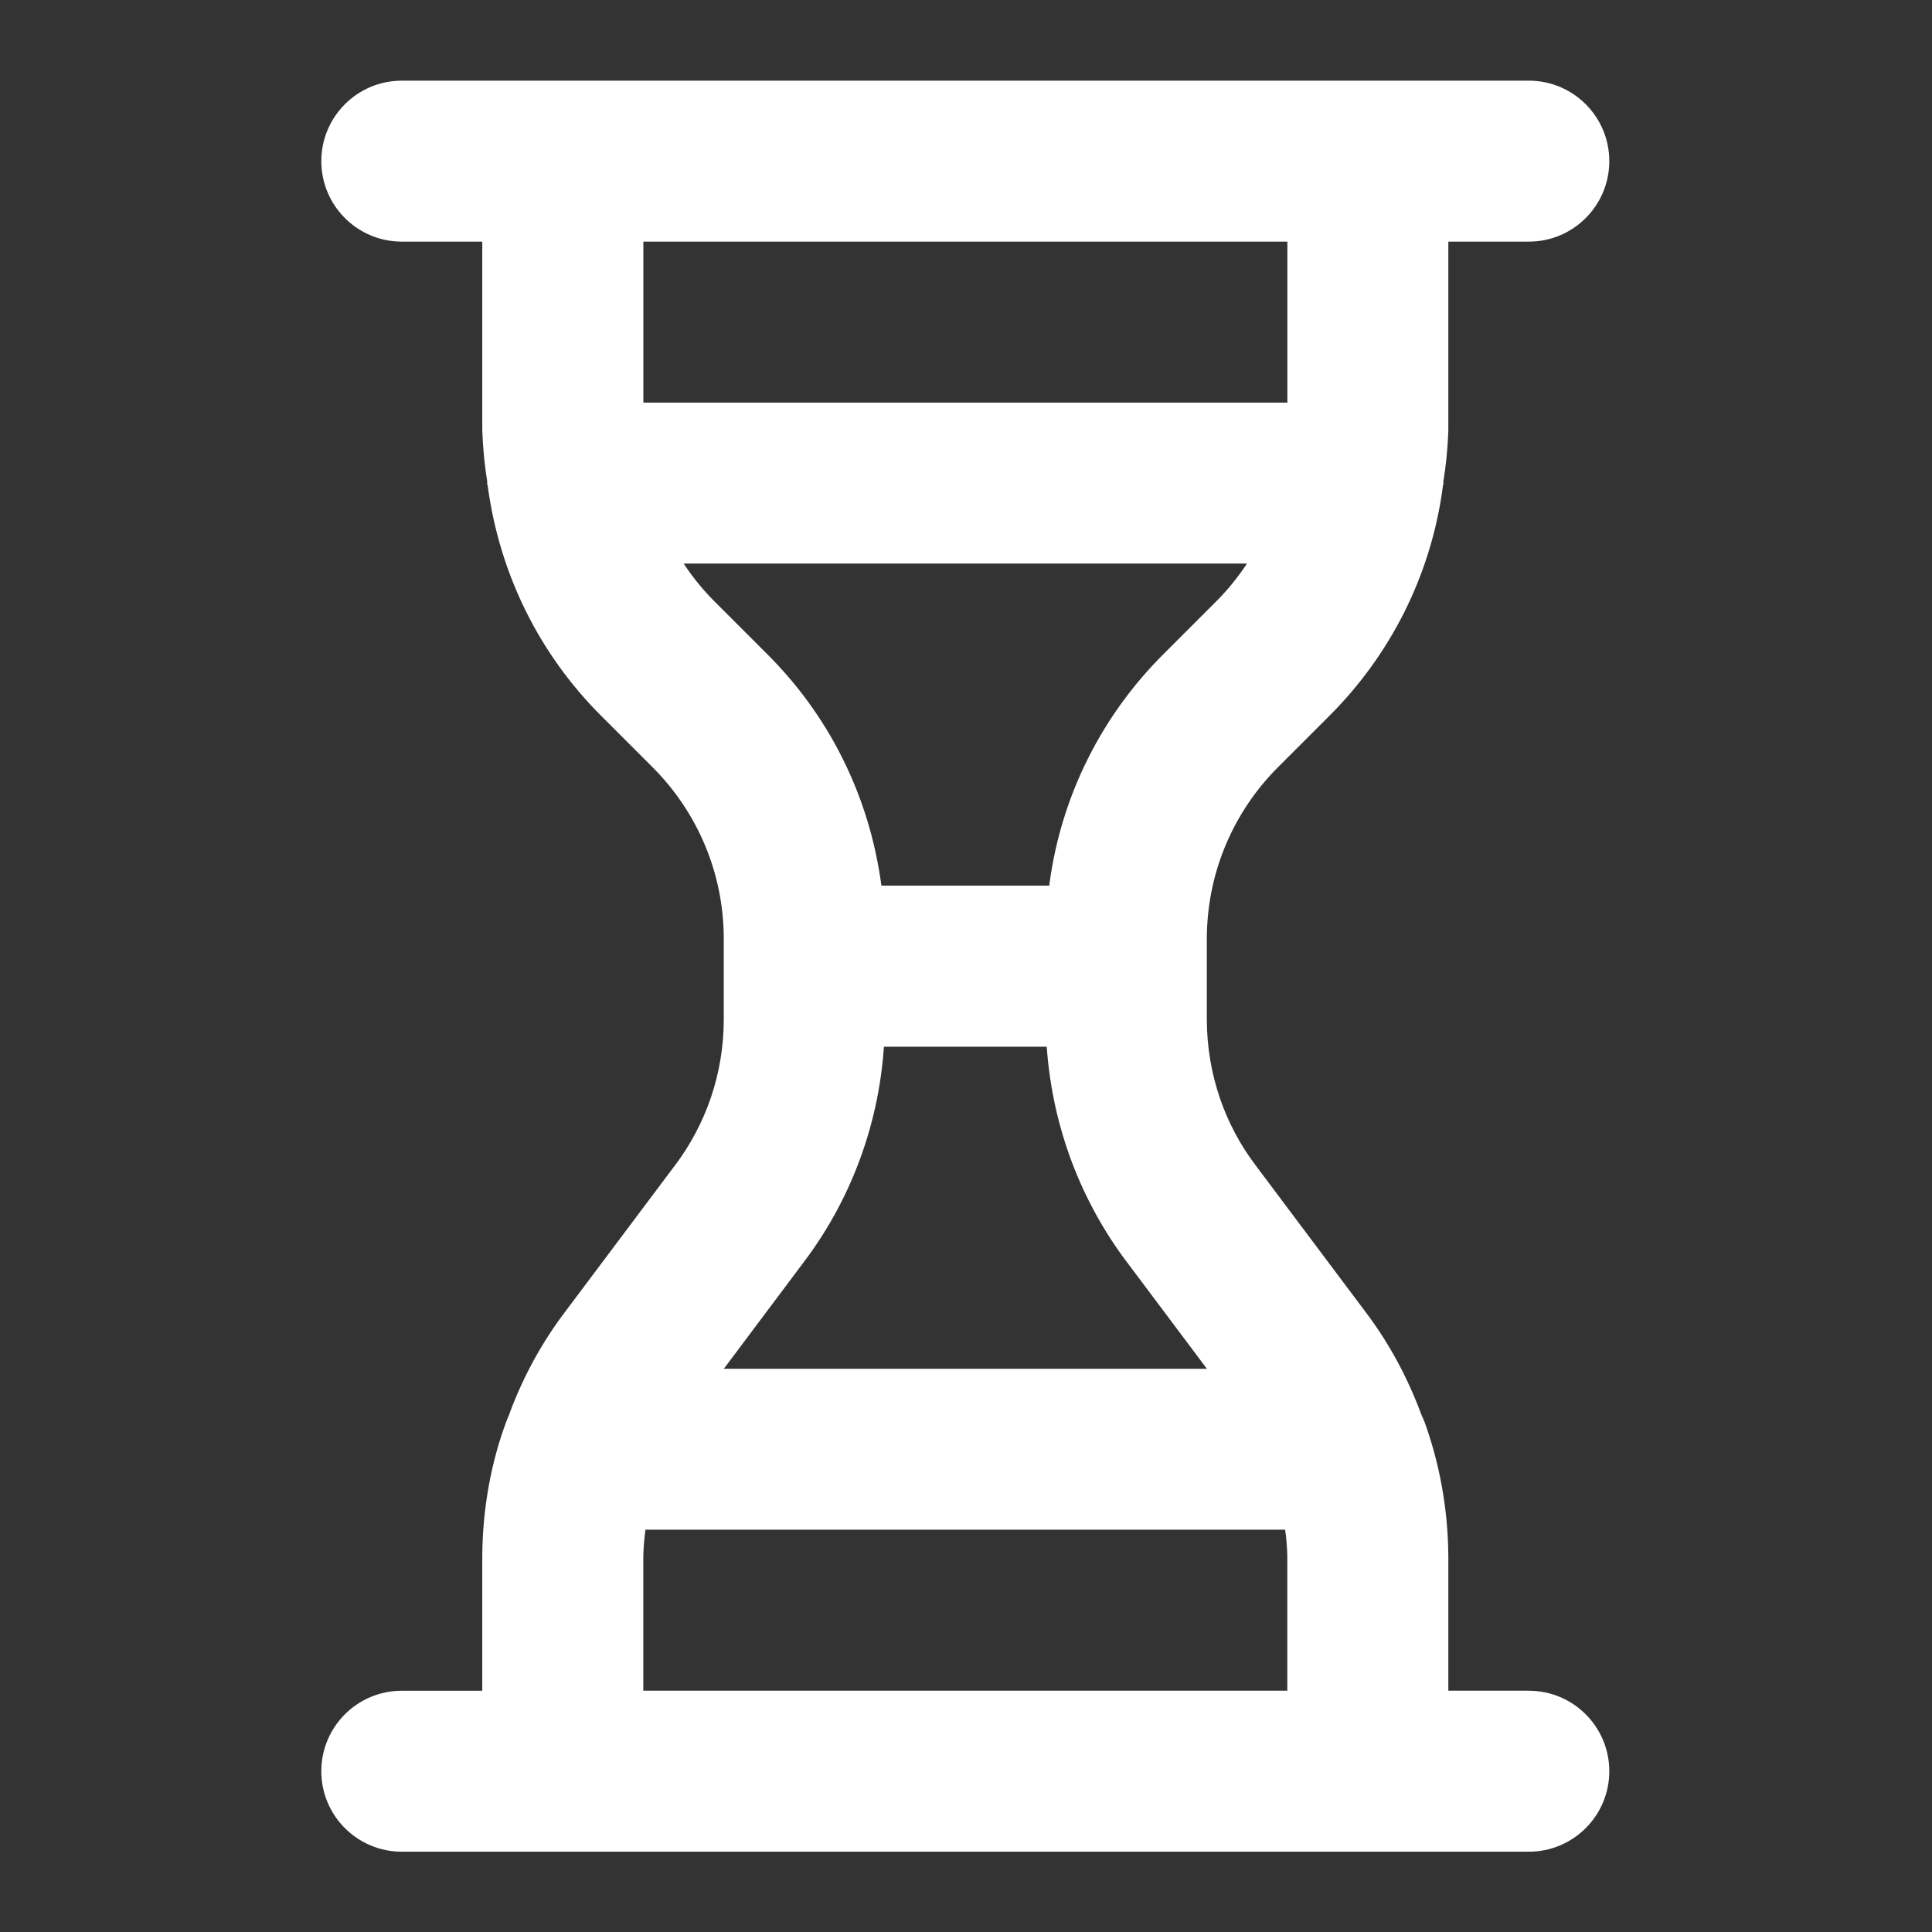 <!-- Generated by IcoMoon.io -->
<svg version="1.1" xmlns="http://www.w3.org/2000/svg" width="32" height="32" viewBox="0 0 32 32">
<rect x="0" y="0" width="32" height="32" fill="#333333" stroke="none"/>
<title>ul-hourglass</title>
<path fill="#fff" d="M25.322 28.003h-1.333v-2.223c-0.005-0.804-0.151-1.572-0.414-2.283l0.015 0.046c-0.015-0.039-0.030-0.075-0.048-0.113-0.234-0.63-0.533-1.174-0.899-1.667l0.013 0.018-1.867-2.49c-0.498-0.661-0.798-1.496-0.8-2.401v-1.347c0.003-1.104 0.45-2.103 1.171-2.828l0.876-0.876c0.986-0.991 1.659-2.295 1.858-3.75l0.004-0.034c0.001-0.019 0.011-0.034 0.011-0.053l-0.004-0.018c0.043-0.25 0.073-0.546 0.084-0.847l0-0.011v-3.124h1.333c0.736 0 1.333-0.597 1.333-1.333s-0.597-1.333-1.333-1.333v0h-18.667c-0.736 0-1.333 0.597-1.333 1.333s0.597 1.333 1.333 1.333v0h1.333v3.124c0.011 0.312 0.041 0.608 0.089 0.897l-0.005-0.039-0.004 0.018c0 0.019 0.010 0.034 0.011 0.053 0.202 1.489 0.875 2.793 1.862 3.785l0.876 0.876c0.721 0.725 1.168 1.724 1.171 2.827v1.347c-0.002 0.905-0.302 1.74-0.807 2.411l0.007-0.010-1.868 2.49c-0.353 0.475-0.652 1.020-0.871 1.604l-0.015 0.046c-0.018 0.037-0.033 0.073-0.047 0.112-0.249 0.665-0.395 1.434-0.399 2.236v2.225h-1.333c-0.736 0-1.333 0.597-1.333 1.333s0.597 1.333 1.333 1.333v0h18.667c0.736 0 1.333-0.597 1.333-1.333s-0.597-1.333-1.333-1.333v0zM10.656 6.669v-2.667h10.667v2.667zM11.827 9.954c-0.183-0.184-0.349-0.386-0.493-0.604l-0.009-0.015h9.329c-0.154 0.232-0.319 0.434-0.503 0.619l-0.876 0.876c-1.008 1.002-1.694 2.326-1.892 3.805l-0.004 0.034h-2.78c-0.202-1.513-0.888-2.837-1.895-3.838l-0-0zM13.323 20.891c0.742-0.985 1.222-2.206 1.316-3.533l0.001-0.021h2.697c0.096 1.349 0.576 2.569 1.331 3.572l-0.012-0.017 1.334 1.779h-8.001zM21.322 28.003h-10.667v-2.223c0.004-0.161 0.017-0.314 0.039-0.465l-0.002 0.021h10.594c0.019 0.13 0.032 0.283 0.036 0.439l0 0.005z"></path>
</svg>
